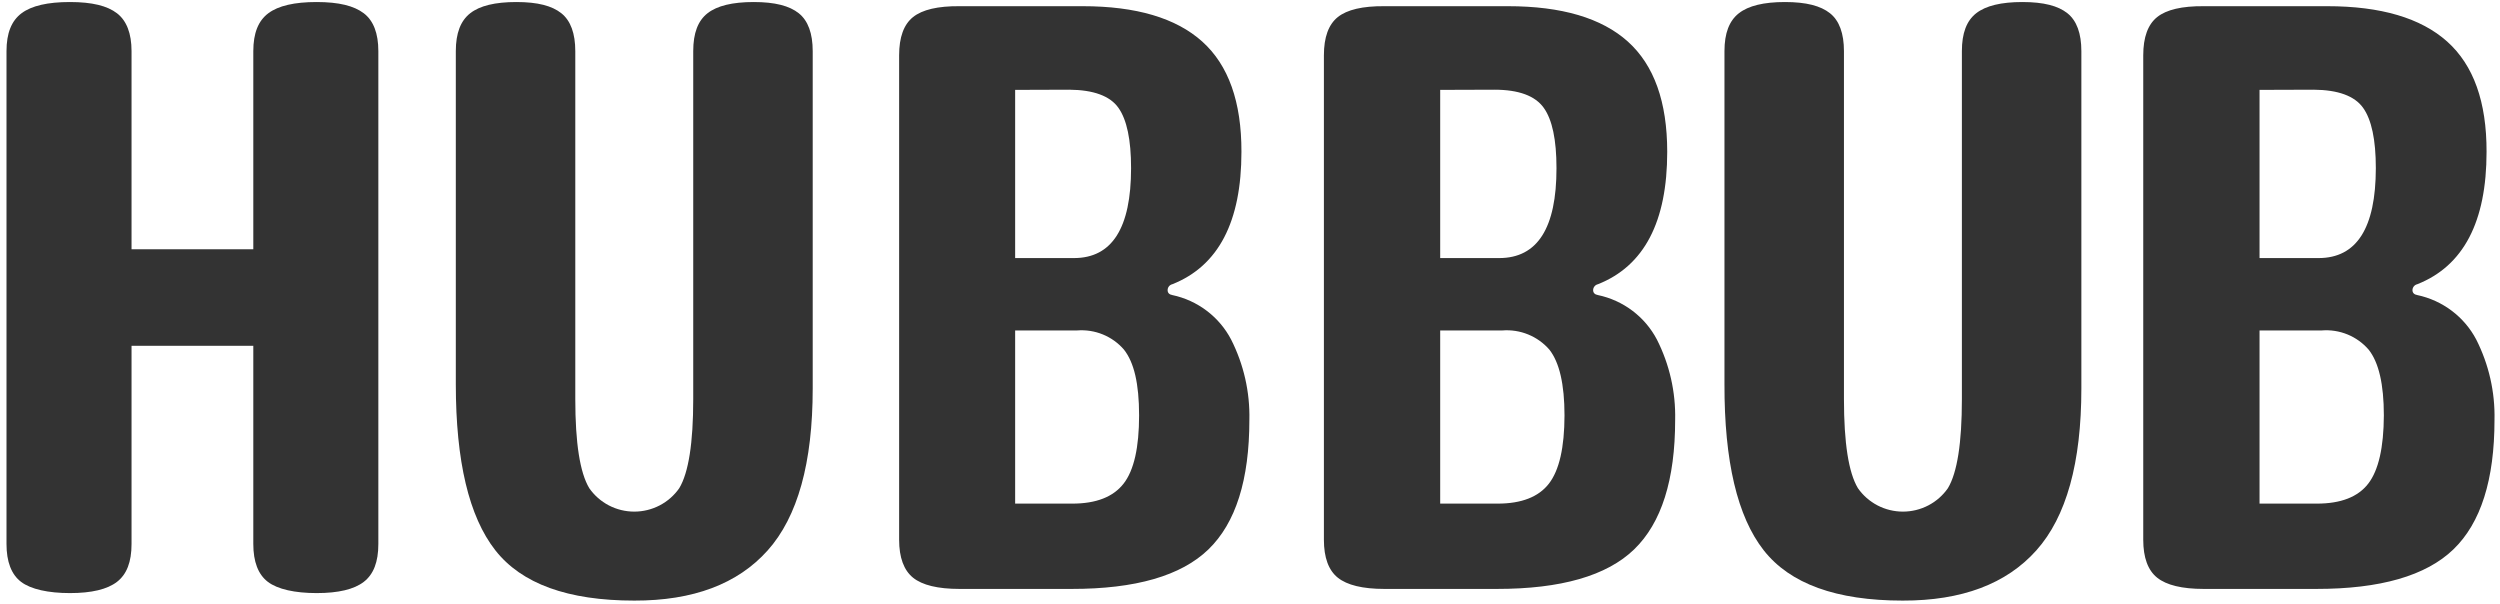 <svg width="298" height="72" viewBox="0 0 298 72" fill="none" xmlns="http://www.w3.org/2000/svg">
<path d="M0.775 64.841V6.098C0.775 3.941 1.373 2.475 2.568 1.58C3.763 0.685 5.685 0.242 8.336 0.242C10.987 0.242 12.79 0.695 13.942 1.58C15.093 2.464 15.68 3.985 15.68 6.098V29.716H30.194V6.098C30.194 3.941 30.791 2.475 31.986 1.58C33.181 0.685 35.093 0.242 37.744 0.242C40.395 0.242 42.198 0.695 43.361 1.58C44.523 2.464 45.099 3.985 45.099 6.098V64.841C45.099 66.997 44.523 68.464 43.361 69.359C42.198 70.254 40.33 70.696 37.744 70.696C35.159 70.696 33.095 70.243 31.932 69.359C30.77 68.475 30.194 66.954 30.194 64.841V41.223H15.68V64.841C15.68 66.997 15.104 68.464 13.942 69.359C12.779 70.254 10.911 70.696 8.336 70.696C5.761 70.696 3.676 70.243 2.513 69.359C1.351 68.475 0.775 66.954 0.775 64.841Z" fill="#333333"/>
<path d="M75.604 71.591C67.695 71.591 62.173 69.589 59.037 65.585C55.901 61.58 54.333 54.98 54.333 45.785V6.098C54.333 3.941 54.909 2.475 56.049 1.58C57.19 0.685 59.015 0.242 61.557 0.242C64.099 0.242 65.805 0.695 66.913 1.58C68.021 2.464 68.575 3.985 68.575 6.098V47.575C68.575 52.802 69.129 56.339 70.237 58.187C70.837 59.05 71.638 59.755 72.573 60.243C73.508 60.73 74.548 60.985 75.604 60.985C76.66 60.985 77.7 60.73 78.635 60.243C79.57 59.755 80.371 59.05 80.971 58.187C82.079 56.339 82.633 52.802 82.633 47.575V6.098C82.633 3.941 83.198 2.475 84.338 1.58C85.479 0.685 87.315 0.242 89.846 0.242C92.378 0.242 94.105 0.695 95.213 1.58C96.321 2.464 96.875 3.985 96.875 6.098V46.302C96.875 55.167 95.086 61.602 91.509 65.606C87.931 69.611 82.629 71.606 75.604 71.591Z" fill="#333333"/>
<path d="M127.73 70.2H114.378C111.782 70.2 109.935 69.747 108.838 68.863C107.741 67.978 107.176 66.458 107.176 64.344V6.594C107.176 4.437 107.73 2.917 108.838 2.032C109.946 1.148 111.793 0.717 114.378 0.738H129.055C135.429 0.738 140.18 2.144 143.309 4.955C146.437 7.766 147.994 12.148 147.98 18.101C147.98 26.441 145.235 31.7 139.745 33.879C139.585 33.915 139.442 34.004 139.34 34.131C139.237 34.259 139.181 34.416 139.18 34.58C139.18 34.903 139.365 35.108 139.745 35.173C141.235 35.489 142.636 36.129 143.847 37.047C145.059 37.964 146.051 39.136 146.752 40.478C148.255 43.446 149.001 46.734 148.925 50.055C148.925 57.194 147.299 62.338 144.047 65.487C140.795 68.636 135.356 70.207 127.73 70.2ZM121.005 10.714V30.762H128.012C132.553 30.762 134.824 27.189 134.824 20.042C134.824 16.663 134.321 14.265 133.314 12.849C132.307 11.433 130.352 10.714 127.448 10.692L121.005 10.714ZM121.005 39.389V60.031H127.817C130.663 60.031 132.695 59.233 133.933 57.647C135.172 56.062 135.78 53.333 135.78 49.516C135.78 45.698 135.172 43.196 133.977 41.676C133.294 40.884 132.432 40.264 131.461 39.867C130.491 39.469 129.439 39.306 128.393 39.389H121.005Z" fill="#333333"/>
<path d="M178.396 70.2H165.023C162.426 70.2 160.579 69.747 159.471 68.863C158.363 67.978 157.809 66.458 157.809 64.344V6.594C157.809 4.437 158.363 2.917 159.471 2.032C160.579 1.148 162.43 0.717 165.023 0.738H179.743C186.145 0.738 190.911 2.144 194.04 4.955C197.168 7.766 198.733 12.148 198.733 18.101C198.733 26.441 195.981 31.7 190.476 33.879C190.315 33.915 190.171 34.003 190.067 34.13C189.962 34.258 189.904 34.416 189.901 34.58C189.901 34.903 190.096 35.108 190.476 35.173C191.97 35.487 193.375 36.126 194.59 37.044C195.805 37.961 196.801 39.134 197.505 40.478C199.008 43.446 199.754 46.734 199.678 50.055C199.678 57.194 198.048 62.338 194.789 65.487C191.53 68.636 186.066 70.207 178.396 70.2ZM171.671 10.714V30.762H178.7C183.263 30.762 185.541 27.189 185.533 20.042C185.533 16.667 185.034 14.273 184.012 12.849C182.991 11.426 181.047 10.692 178.135 10.692L171.671 10.714ZM171.671 39.389V60.031H178.515C181.362 60.031 183.4 59.236 184.632 57.647C185.863 56.058 186.482 53.348 186.489 49.516C186.489 45.806 185.881 43.196 184.686 41.676C183.998 40.884 183.132 40.265 182.158 39.868C181.184 39.47 180.13 39.307 179.08 39.389H171.671Z" fill="#333333"/>
<path d="M226.795 71.591C218.886 71.591 213.364 69.589 210.228 65.585C207.092 61.58 205.535 54.98 205.556 45.785V6.098C205.556 3.941 206.132 2.475 207.273 1.58C208.414 0.685 210.239 0.242 212.77 0.242C215.301 0.242 217.029 0.695 218.137 1.58C219.245 2.464 219.799 3.985 219.799 6.098V47.575C219.799 52.802 220.353 56.339 221.461 58.187C222.06 59.05 222.862 59.755 223.797 60.243C224.732 60.73 225.772 60.985 226.828 60.985C227.884 60.985 228.924 60.73 229.859 60.243C230.793 59.755 231.595 59.05 232.194 58.187C233.302 56.339 233.857 52.802 233.857 47.575V6.098C233.857 3.941 234.421 2.475 235.562 1.58C236.703 0.685 238.539 0.242 241.07 0.242C243.601 0.242 245.329 0.695 246.437 1.58C247.545 2.464 248.099 3.985 248.099 6.098V46.302C248.099 55.167 246.31 61.602 242.732 65.606C239.154 69.611 233.842 71.606 226.795 71.591Z" fill="#333333"/>
<path d="M276.083 70.2H262.688C260.092 70.2 258.245 69.747 257.137 68.863C256.029 67.978 255.475 66.458 255.475 64.344V6.594C255.475 4.437 256.029 2.917 257.137 2.032C258.245 1.148 260.095 0.717 262.688 0.738H277.409C283.797 0.738 288.562 2.144 291.705 4.955C294.849 7.766 296.413 12.148 296.398 18.101C296.398 26.441 293.646 31.7 288.142 33.879C287.981 33.915 287.837 34.003 287.732 34.13C287.628 34.258 287.569 34.416 287.566 34.58C287.566 34.903 287.762 35.108 288.142 35.173C289.635 35.489 291.038 36.129 292.253 37.046C293.468 37.963 294.465 39.135 295.171 40.478C296.673 43.446 297.42 46.734 297.344 50.055C297.344 57.194 295.71 62.338 292.444 65.487C289.178 68.636 283.724 70.207 276.083 70.2ZM269.337 10.714V30.762H276.366C280.914 30.762 283.192 27.189 283.199 20.042C283.199 16.663 282.692 14.265 281.678 12.849C280.664 11.433 278.701 10.714 275.79 10.692L269.337 10.714ZM269.337 39.389V60.031H276.17C279.031 60.031 281.073 59.236 282.297 57.647C283.521 56.058 284.14 53.348 284.155 49.516C284.155 45.806 283.55 43.193 282.341 41.676C281.656 40.883 280.792 40.263 279.82 39.865C278.848 39.468 277.794 39.305 276.746 39.389H269.337Z" fill="#333333"/>
</svg>
